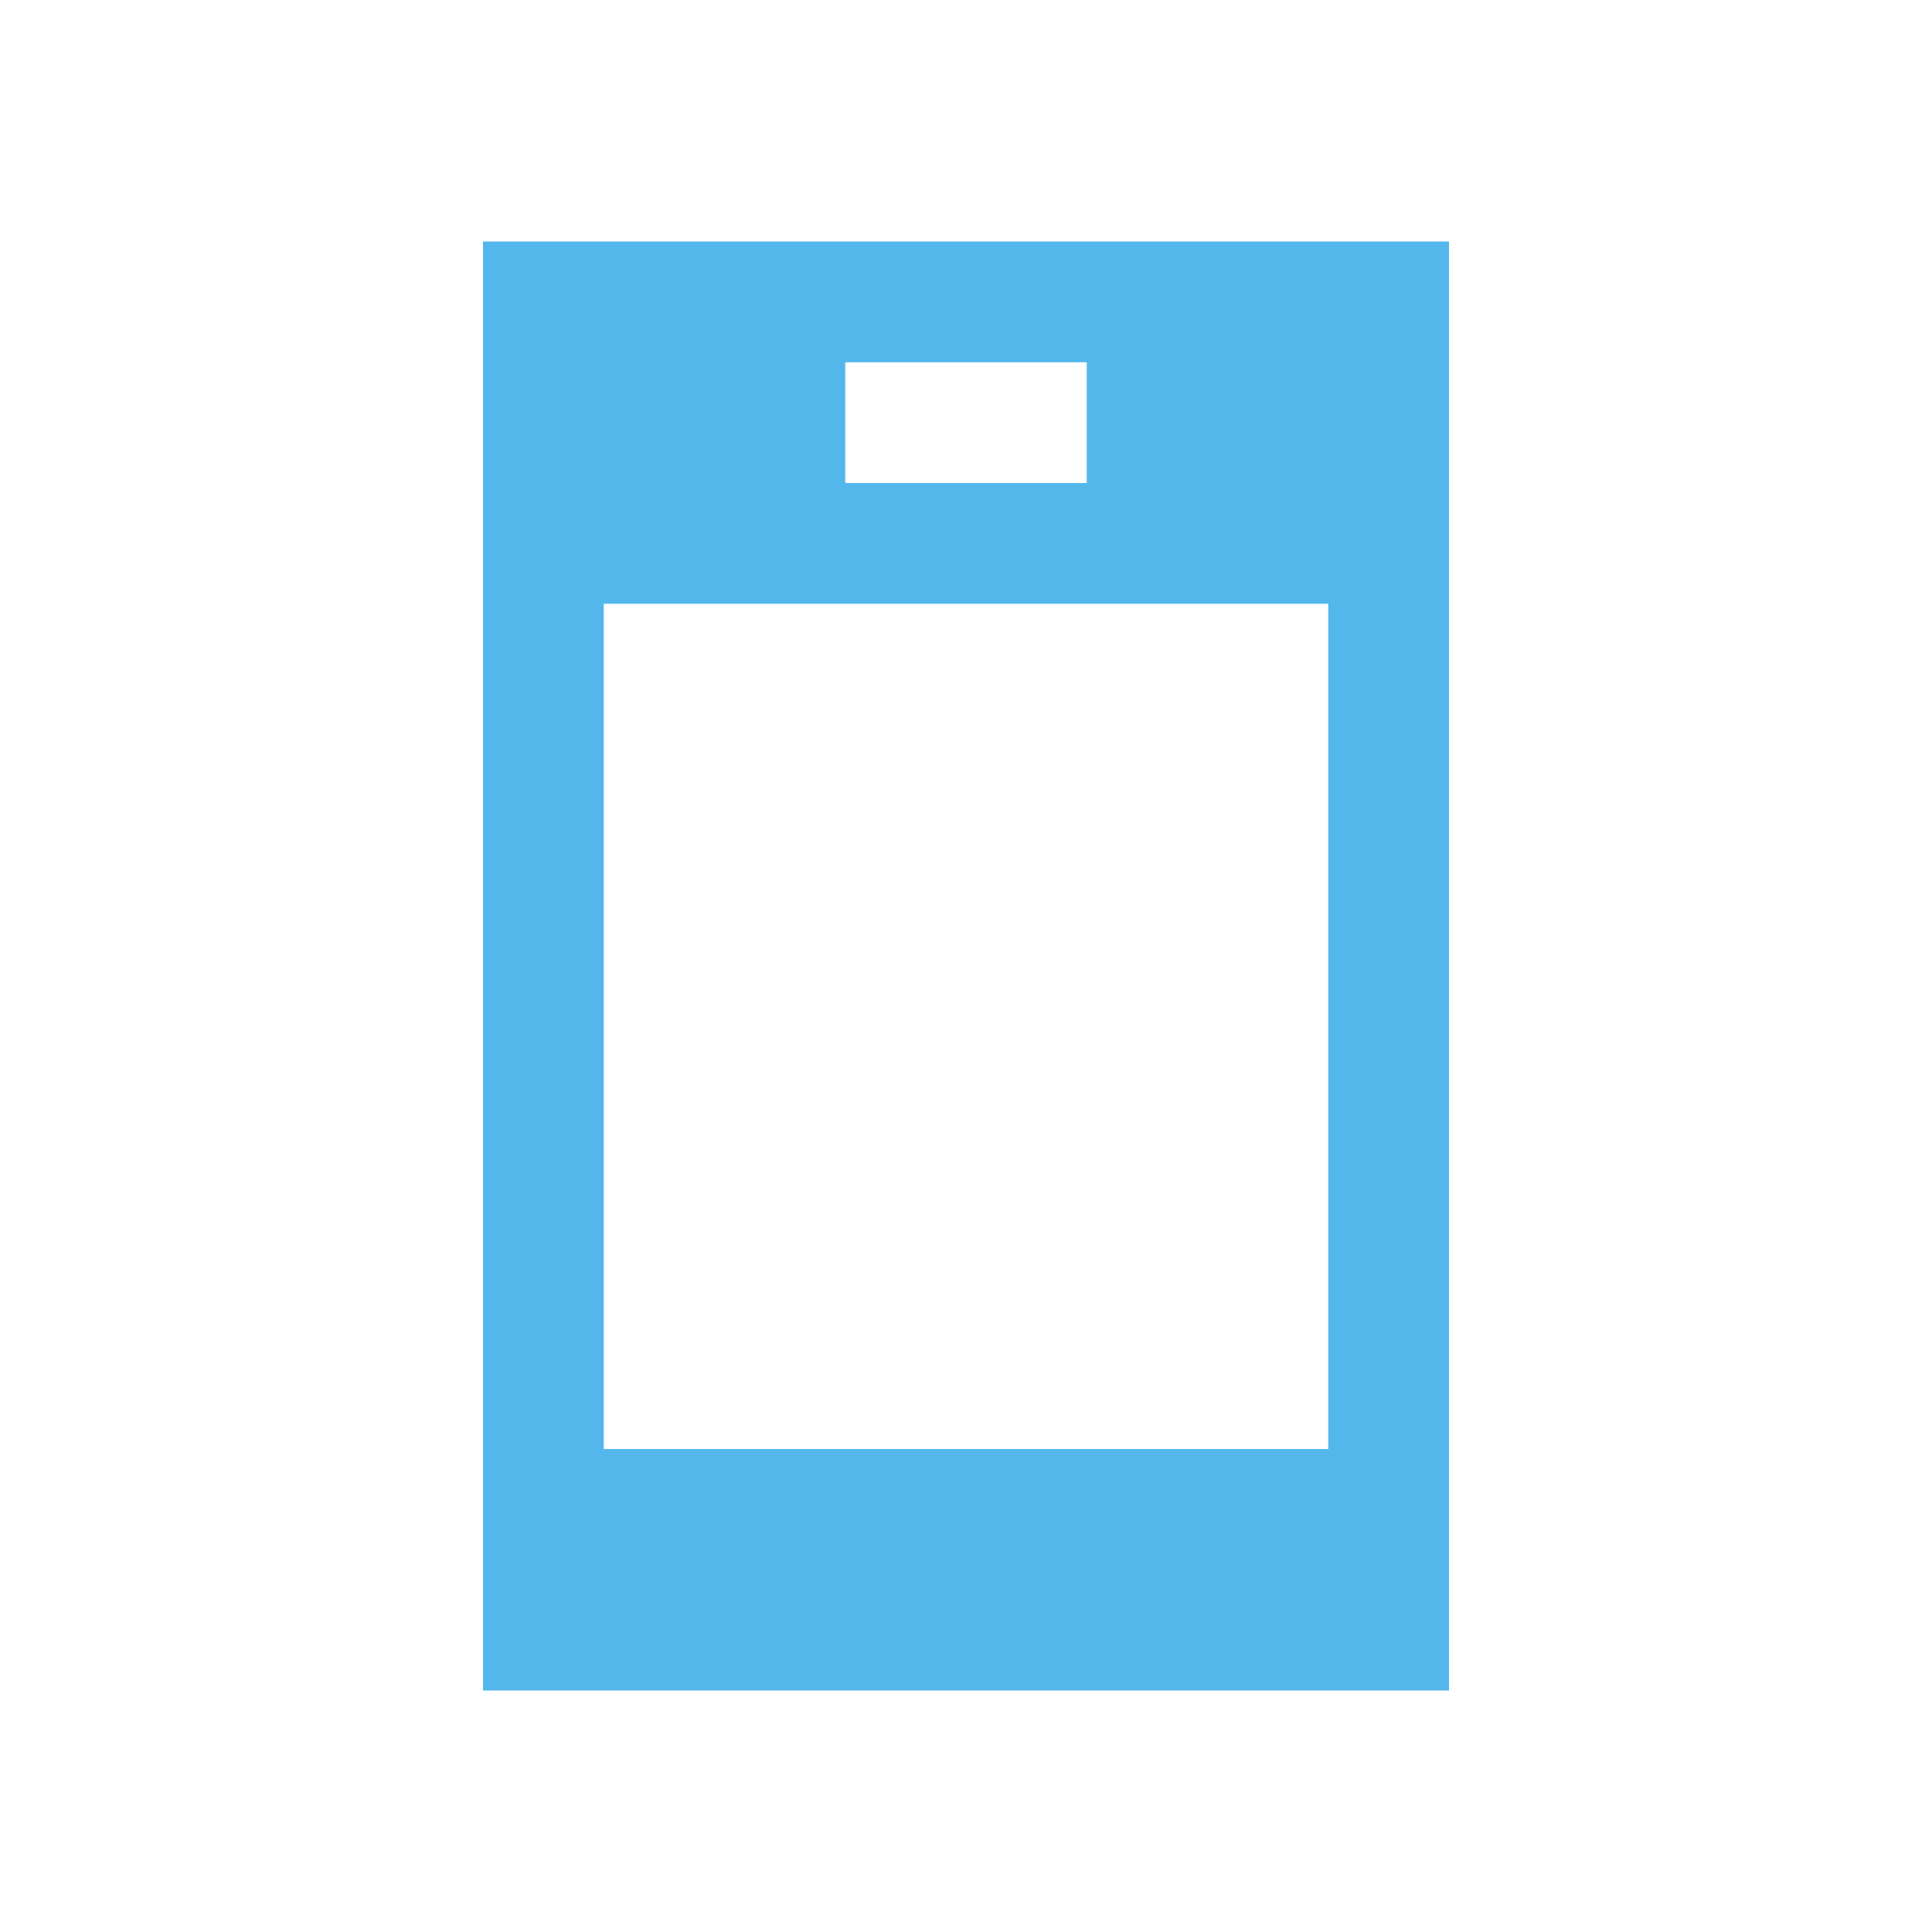 <svg xmlns="http://www.w3.org/2000/svg" viewBox="0 0 16 16">
  <defs id="defs3051" color="#53b7ec" fill="#53b7ec" style="">
    <style type="text/css" id="current-color-scheme">
      .ColorScheme-Text {
        color:#232629;
      }
      </style>
  </defs>
    <path style="" d="M 4 2 L 4 14 L 12 14 L 12 2 L 4 2 z M 7 3 L 9 3 L 9 4 L 7 4 L 7 3 z M 5 5 L 11 5 L 11 12 L 5 12 L 5 5 z " class="ColorScheme-Text" color="#53b7ec" fill="#53b7ec"/>
</svg>